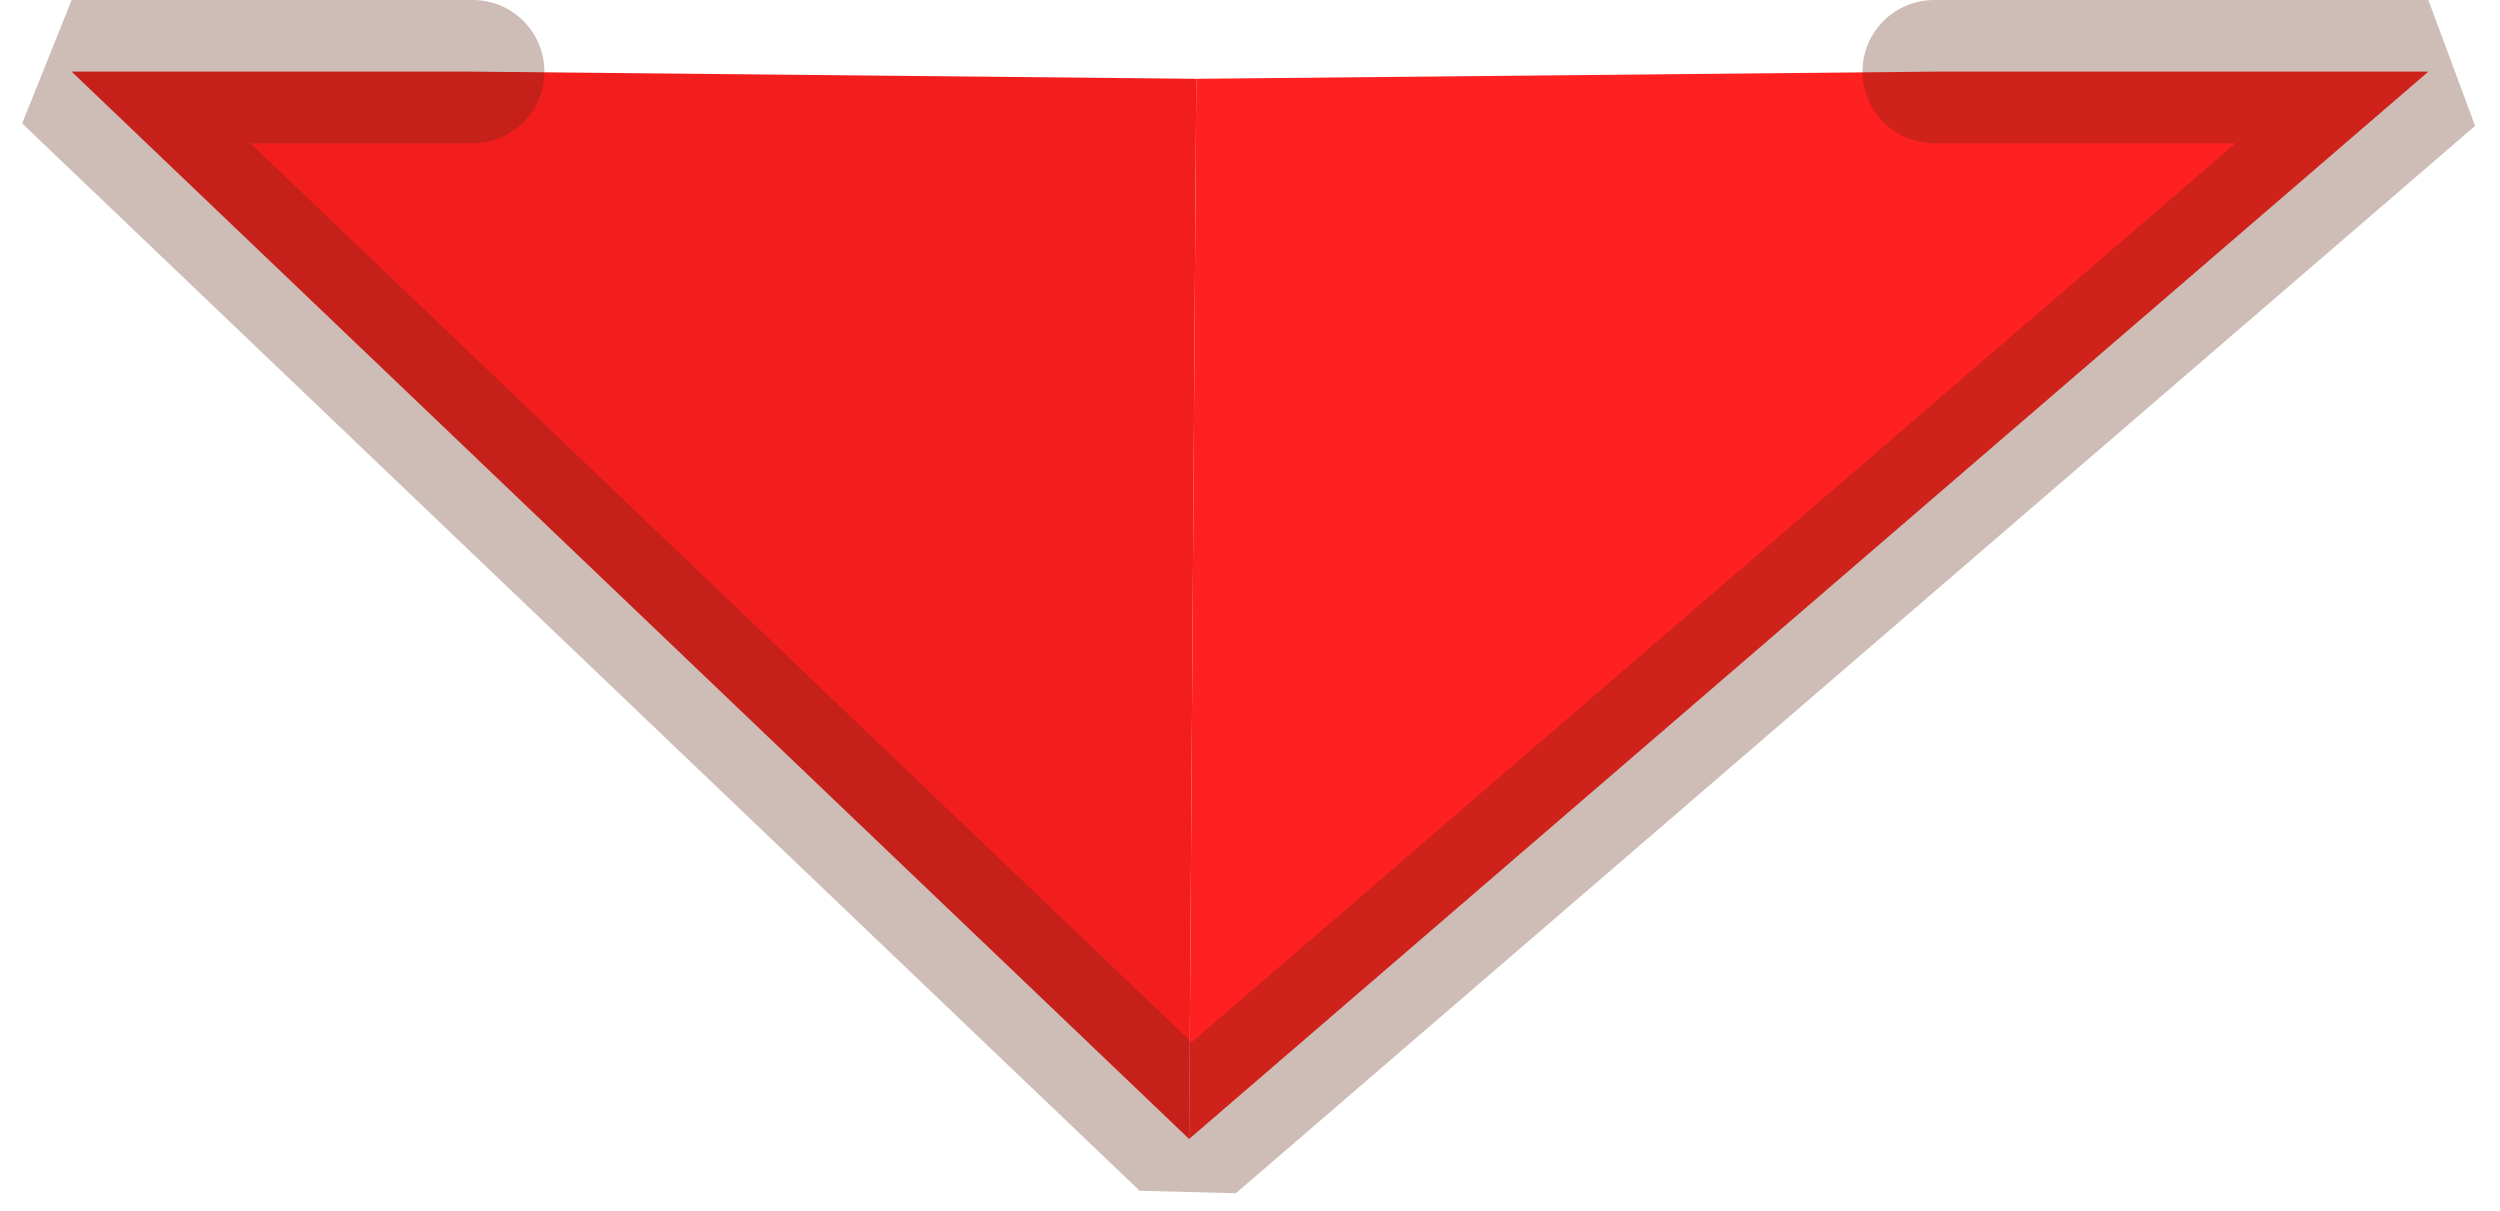 <?xml version="1.0" encoding="UTF-8" standalone="no"?>
<svg xmlns:ffdec="https://www.free-decompiler.com/flash" xmlns:xlink="http://www.w3.org/1999/xlink" ffdec:objectType="shape" height="8.45px" width="17.45px" xmlns="http://www.w3.org/2000/svg">
  <g transform="matrix(1.0, 0.0, 0.0, 1.0, 8.35, 7.95)">
    <path d="M5.15 -7.45 L8.6 -7.45 -0.05 0.0 0.0 -7.4 5.15 -7.45" fill="#ff2121" fill-rule="evenodd" stroke="none"/>
    <path d="M-0.05 0.0 L-7.85 -7.45 -5.05 -7.45 0.0 -7.4 -0.05 0.0" fill="#f21e1e" fill-rule="evenodd" stroke="none"/>
    <path d="M5.15 -7.45 L8.6 -7.45 -0.05 0.0 -7.85 -7.45 -5.05 -7.45" fill="none" stroke="#5e270e" stroke-linecap="round" stroke-linejoin="bevel" stroke-opacity="0.302" stroke-width="1.0"/>
  </g>
</svg>
